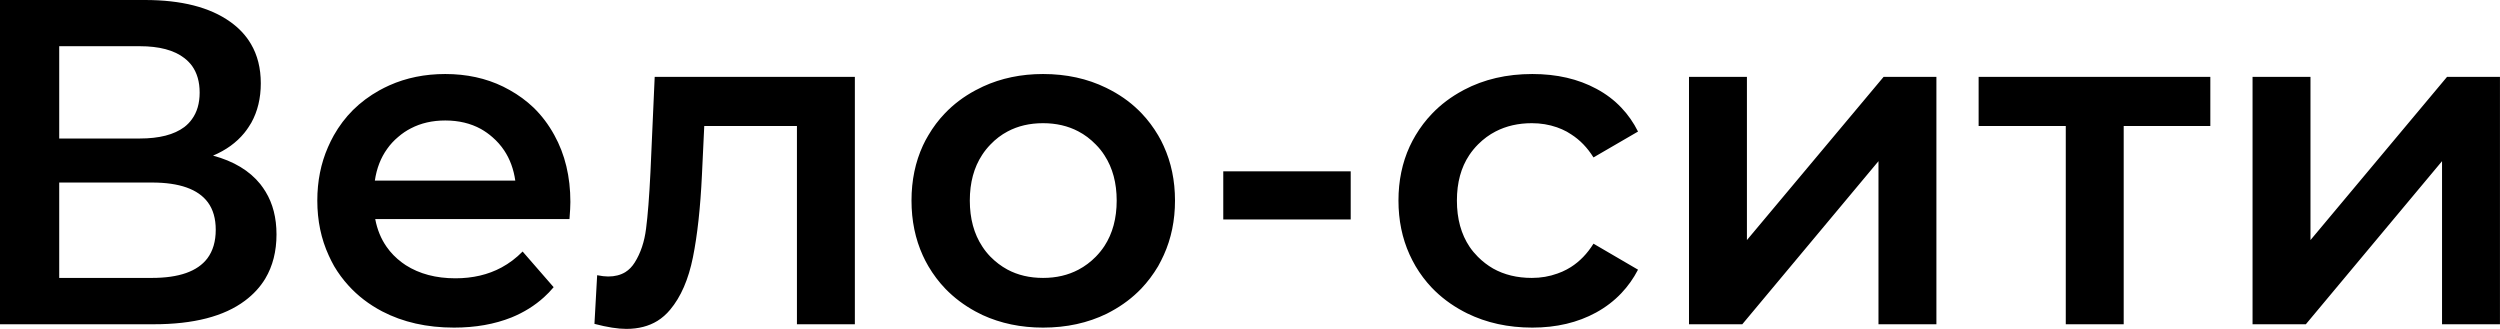 <svg width="194.213" height="25.559" viewBox="0 0 194.213 25.559" fill="none" xmlns="http://www.w3.org/2000/svg" xmlns:xlink="http://www.w3.org/1999/xlink">
	<desc>
			Created with Pixso.
	</desc>
	<defs/>
	<path id="Интерьер." d="M20.22 14.3Q18.96 12.74 16.55 12.09Q18.06 11.45 18.97 10.34Q19.15 10.12 19.3 9.89Q19.42 9.72 19.52 9.54Q20.26 8.21 20.26 6.47Q20.26 4.71 19.49 3.41Q18.91 2.42 17.88 1.69Q15.51 0 11.26 0L0 0L0 25.19L11.94 25.19Q16.59 25.19 19.03 23.36Q20.02 22.62 20.61 21.64Q21.48 20.18 21.48 18.21Q21.48 16.28 20.63 14.89Q20.44 14.58 20.22 14.3ZM10.86 10.76L4.6 10.76L4.6 3.59L10.86 3.59Q13.13 3.59 14.32 4.51Q14.67 4.78 14.92 5.12Q15.51 5.95 15.51 7.19Q15.51 8.44 14.91 9.26Q14.67 9.6 14.32 9.87Q13.13 10.76 10.86 10.76ZM44.24 17.02Q44.31 16.16 44.31 15.69Q44.31 12.74 43.06 10.49Q42.39 9.27 41.44 8.35Q40.62 7.57 39.6 7Q39.35 6.86 39.09 6.73Q37.08 5.75 34.59 5.75Q32.22 5.75 30.25 6.63Q29.85 6.81 29.47 7.02Q28.32 7.66 27.42 8.55Q26.55 9.42 25.93 10.52Q25.68 10.97 25.48 11.43Q24.65 13.32 24.65 15.58Q24.65 17.92 25.54 19.85Q25.73 20.27 25.96 20.68Q26.44 21.49 27.06 22.17Q28.15 23.38 29.69 24.19Q32.11 25.45 35.27 25.45Q37.76 25.45 39.74 24.66Q41.18 24.07 42.26 23.09Q42.66 22.73 43.01 22.31L40.6 19.54Q39.85 20.3 38.96 20.78Q37.4 21.62 35.38 21.62Q33.12 21.62 31.52 20.6Q31.37 20.5 31.22 20.39Q30.51 19.86 30.03 19.17Q29.38 18.24 29.15 17.02L44.24 17.02ZM76.32 24.47Q78.45 25.45 81.03 25.45Q83.77 25.45 85.98 24.37Q86.15 24.28 86.32 24.19Q87.65 23.47 88.66 22.42Q89.4 21.64 89.97 20.68Q90.21 20.25 90.41 19.81Q91.28 17.89 91.28 15.58Q91.28 13.26 90.4 11.34Q90.21 10.91 89.97 10.51Q89.42 9.58 88.71 8.83Q87.69 7.75 86.32 7.02Q86.13 6.91 85.93 6.82Q83.74 5.75 81.03 5.75Q78.48 5.75 76.37 6.72Q76.07 6.86 75.77 7.02Q74.41 7.75 73.4 8.81Q72.67 9.57 72.12 10.51Q71.89 10.89 71.7 11.3Q70.81 13.23 70.81 15.58Q70.81 17.92 71.69 19.85Q71.88 20.27 72.12 20.68Q72.69 21.65 73.45 22.44Q74.45 23.47 75.77 24.19Q76.04 24.34 76.32 24.47ZM113.97 24.34Q116.23 25.45 119.04 25.45Q121.85 25.45 123.99 24.28Q125.12 23.66 125.96 22.77Q126.72 21.97 127.25 20.95L123.79 18.93Q123.07 20.09 122.03 20.75Q121.88 20.84 121.72 20.93Q121.37 21.12 120.99 21.25Q120.06 21.59 119 21.59Q117.29 21.59 115.99 20.86Q115.35 20.49 114.81 19.95Q114.45 19.59 114.17 19.18Q113.18 17.71 113.18 15.58Q113.18 13.49 114.14 12.05Q114.44 11.6 114.83 11.21Q115.45 10.59 116.19 10.21Q117.43 9.57 119 9.57Q120.03 9.57 120.95 9.89Q121.35 10.03 121.72 10.23Q121.9 10.33 122.06 10.44Q123.08 11.09 123.79 12.23L127.25 10.22Q126.73 9.18 125.96 8.37Q125.14 7.5 124.02 6.9Q121.89 5.75 119.04 5.75Q116.06 5.75 113.73 6.98Q113.69 7 113.66 7.02Q112.27 7.76 111.24 8.84Q110.52 9.59 109.97 10.51Q109.72 10.93 109.51 11.38Q108.64 13.28 108.64 15.58Q108.64 17.87 109.5 19.77Q109.71 20.23 109.97 20.68Q110.51 21.59 111.22 22.34Q112.27 23.44 113.68 24.19Q113.82 24.27 113.97 24.34ZM66.41 25.19L66.41 5.97L50.86 5.97L50.53 13.39Q50.39 16.23 50.19 17.76Q50 19.29 49.31 20.39Q49.01 20.87 48.58 21.14Q48.02 21.48 47.25 21.48Q46.89 21.48 46.39 21.38L46.18 25.16Q47.66 25.55 48.66 25.55Q50.06 25.55 51.07 24.93Q51.62 24.59 52.06 24.06Q53.31 22.57 53.83 19.99Q54.35 17.41 54.53 13.6L54.71 9.79L61.91 9.79L61.91 25.19L66.41 25.19ZM135.71 5.97L131.21 5.97L131.21 25.19L135.35 25.19L145.93 12.52L145.93 25.19L150.43 25.19L150.43 5.97L146.33 5.97L135.71 18.65L135.71 5.97ZM164.98 9.79L171.71 9.79L171.71 5.97L153.71 5.97L153.71 9.79L160.48 9.79L160.48 25.19L164.98 25.19L164.98 9.79ZM179.49 5.97L174.99 5.97L174.99 25.19L179.13 25.19L189.71 12.52L189.71 25.19L194.21 25.19L194.21 5.97L190.1 5.97L179.49 18.65L179.49 5.97ZM31.92 9.97Q33.09 9.36 34.59 9.36Q36.16 9.36 37.36 10.02Q37.84 10.29 38.26 10.66Q38.79 11.12 39.17 11.69Q39.84 12.7 40.03 14.03L29.12 14.03Q29.33 12.6 30.08 11.56Q30.44 11.05 30.93 10.64Q31.39 10.24 31.92 9.97ZM83.78 20.95Q82.57 21.59 81.03 21.59Q79.47 21.59 78.26 20.94Q77.54 20.55 76.94 19.94Q76.58 19.57 76.31 19.15Q75.34 17.68 75.34 15.58Q75.34 13.49 76.3 12.03Q76.58 11.6 76.94 11.23Q77.54 10.6 78.28 10.21Q79.48 9.57 81.03 9.57Q82.56 9.57 83.76 10.2Q84.51 10.59 85.13 11.23Q85.52 11.62 85.81 12.08Q86.75 13.53 86.75 15.58Q86.75 17.65 85.8 19.11Q85.51 19.55 85.13 19.94Q84.52 20.56 83.78 20.95ZM104.93 13.31L95.03 13.31L95.03 17.05L104.93 17.05L104.93 13.31ZM16.11 20.07Q14.96 21.59 11.8 21.59L4.6 21.59L4.6 14.18L11.8 14.18Q15.01 14.18 16.15 15.72Q16.76 16.55 16.76 17.85Q16.76 19.2 16.11 20.07Z" fill="#000000" fill-opacity="1" fill-rule="evenodd"/>
</svg>
